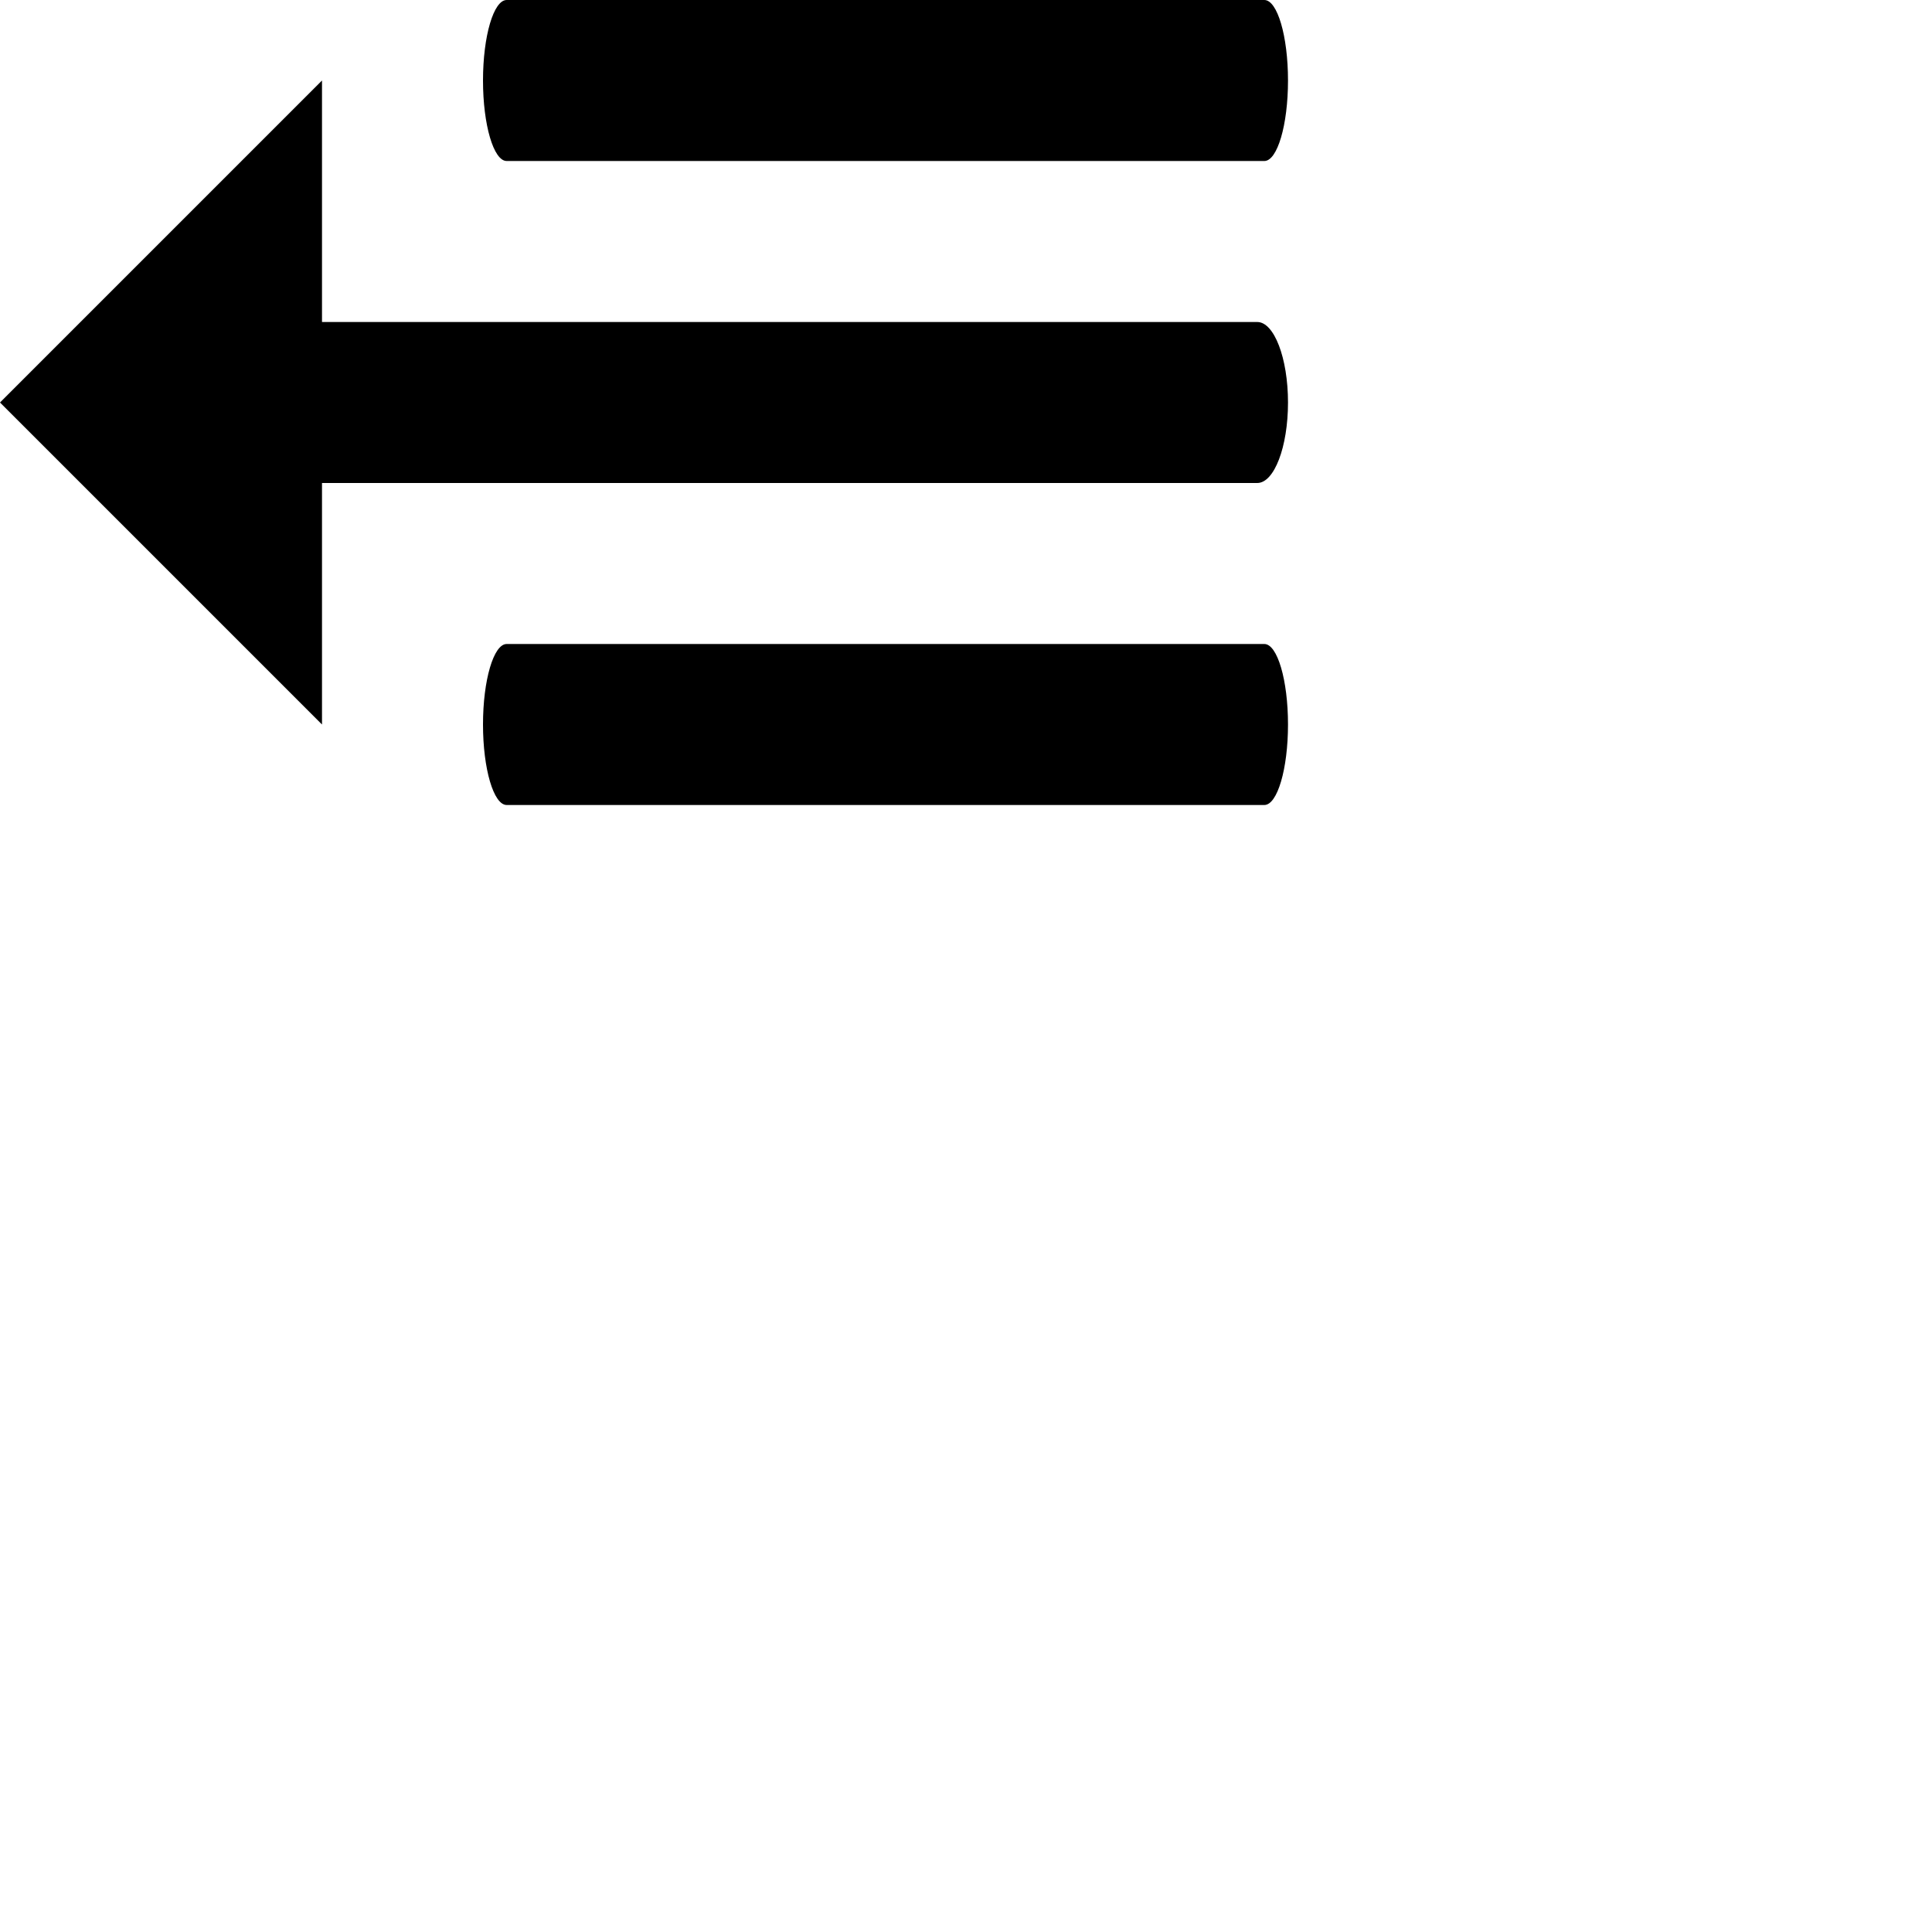 <svg width="24px" height="24px" viewBox="0 0 24 24" xmlns="http://www.w3.org/2000/svg" xmlns:xlink="http://www.w3.org/1999/xlink">
    <title>Menu Not Collapsed 24</title>
    <defs>
        <path id="a" d="M4 7h11.618c.21 0 .382.448.382 1s-.171 1-.382 1H4v3L0 8l4-4v3zm2.294 6C6.132 13 6 12.552 6 12s.132-1 .294-1h9.412c.162 0 .294.448.294 1s-.132 1-.294 1H6.294zm0-8C6.132 5 6 4.552 6 4s.132-1 .294-1h9.412c.162 0 .294.448.294 1s-.132 1-.294 1H6.294z"/>
    </defs>
    <use fill="#000" fill-rule="nonzero" transform="translate(0 -3)" xlink:href="#a"/>
</svg>
